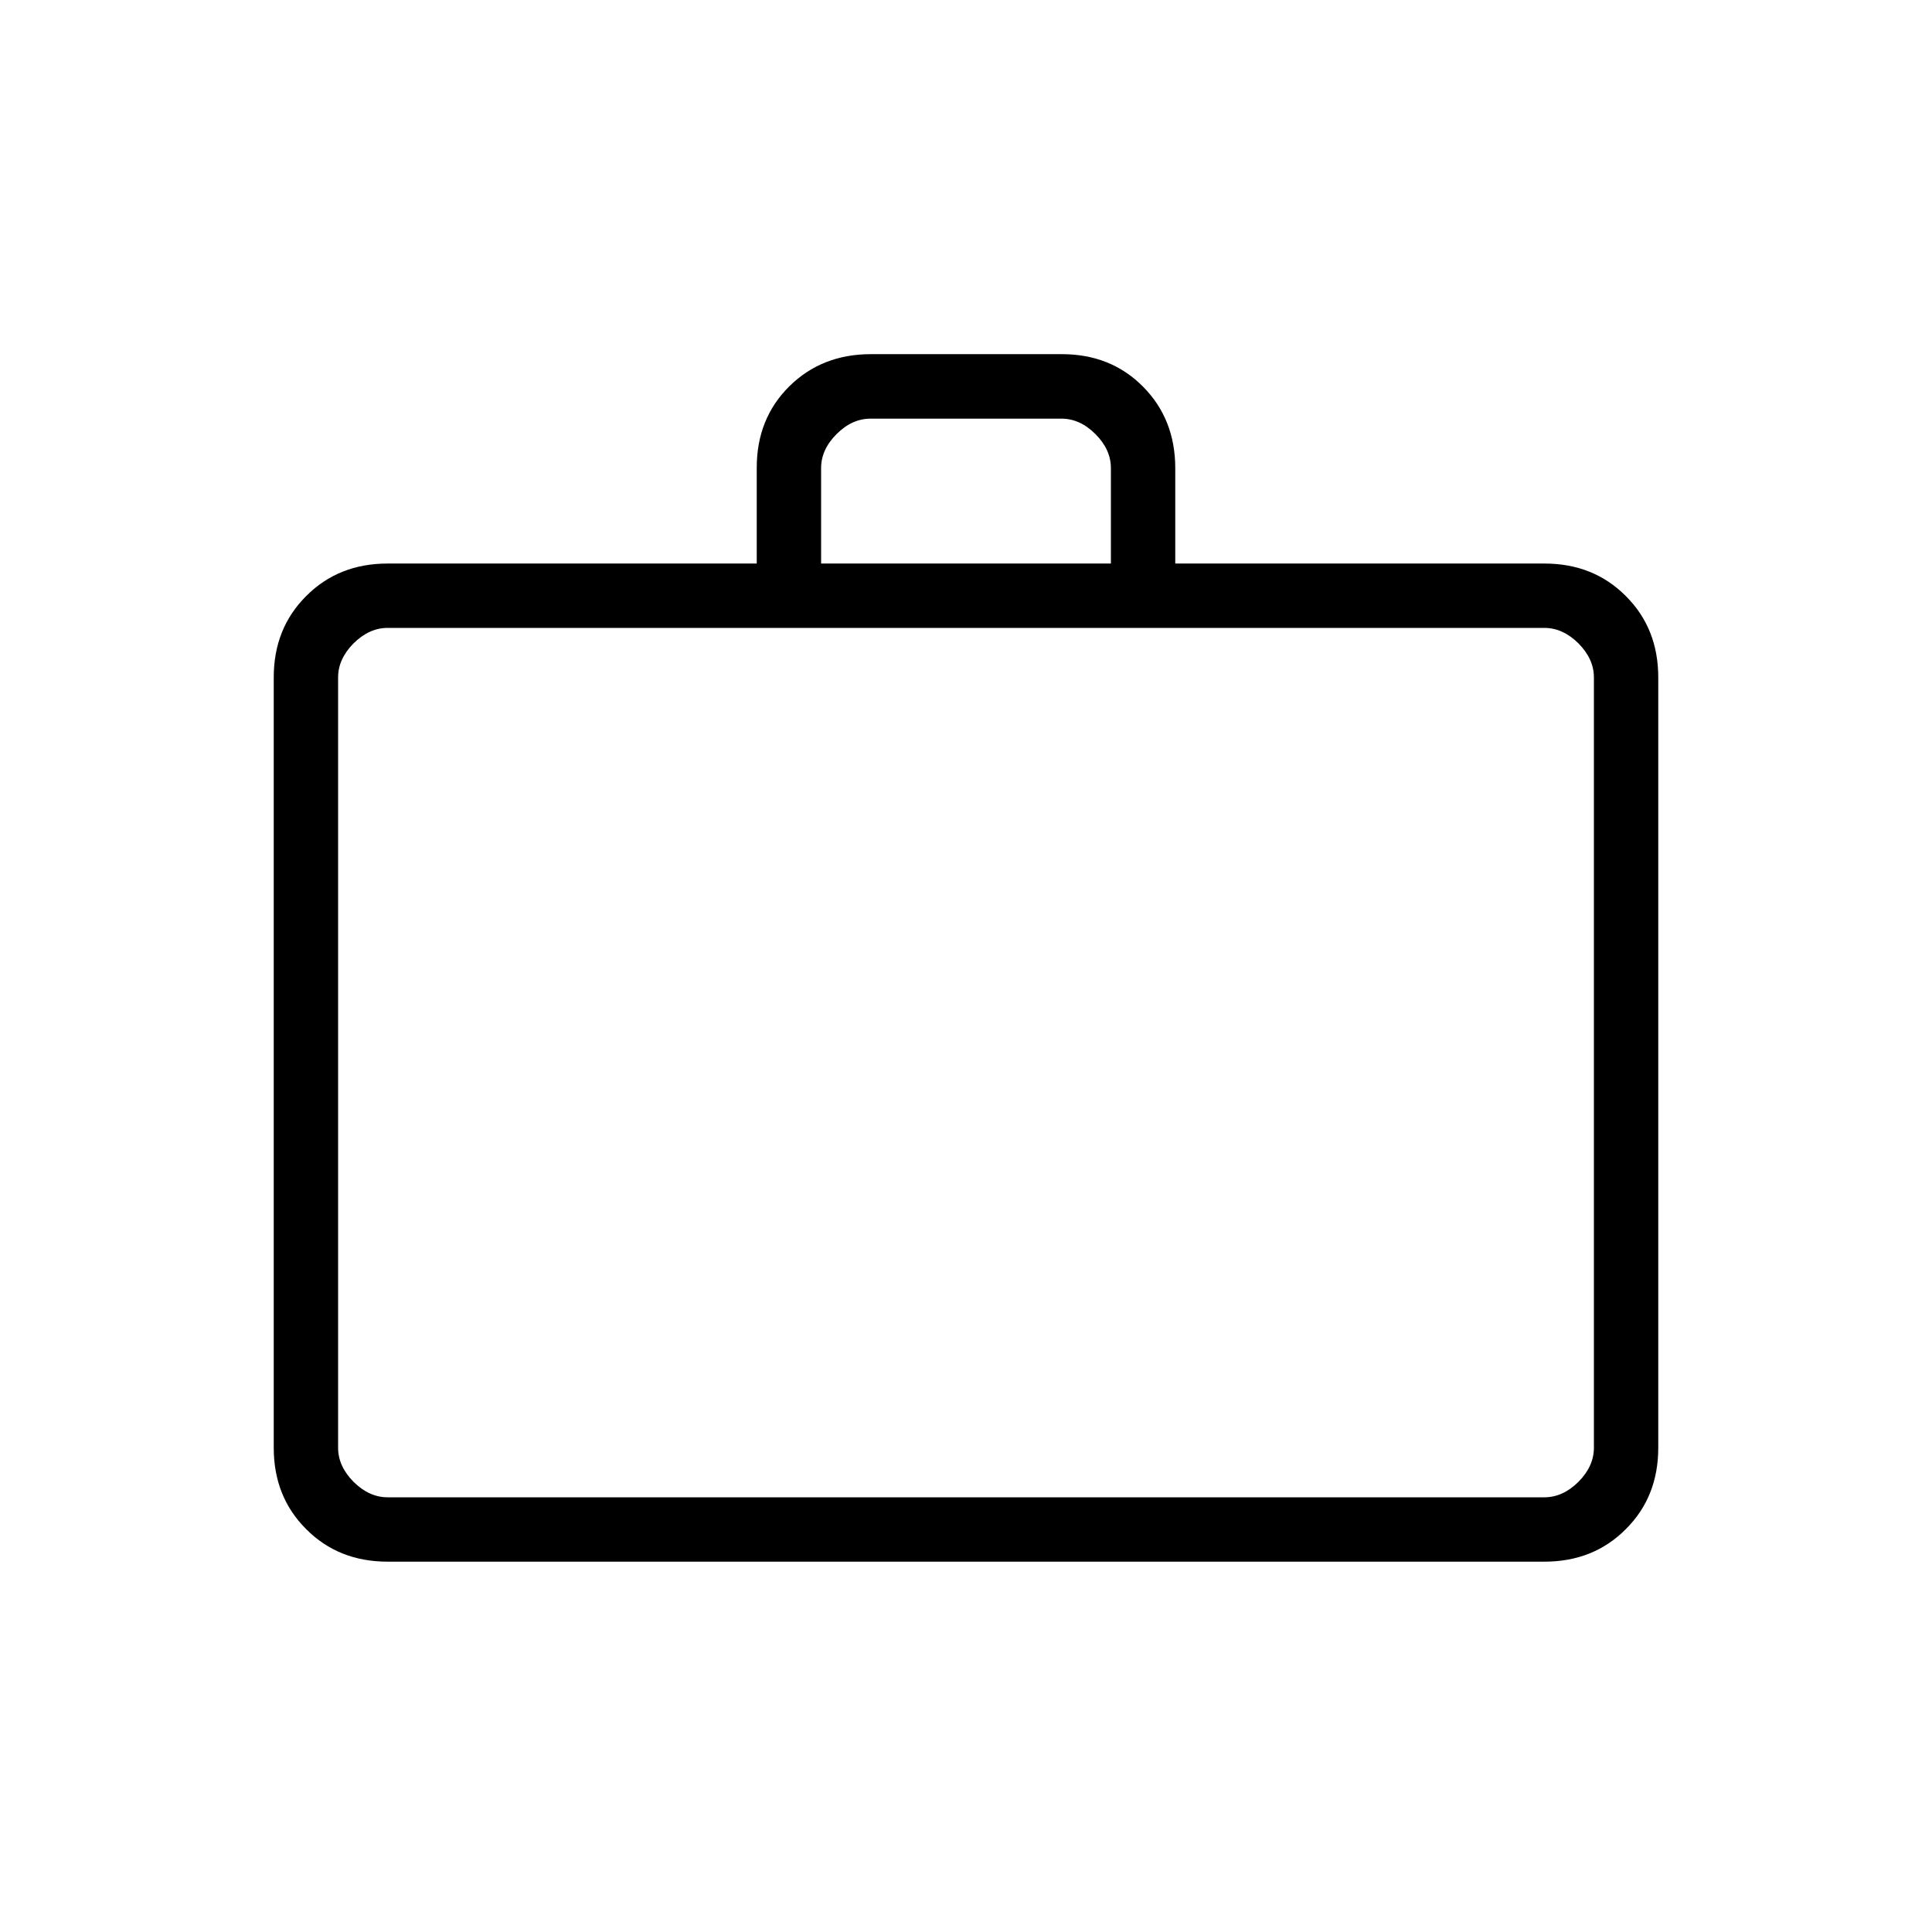 <svg width="16" height="16" viewBox="0 0 16 16" fill="none" xmlns="http://www.w3.org/2000/svg">
<path d="M3.21 12.933C2.94 12.933 2.715 12.844 2.536 12.664C2.356 12.485 2.267 12.26 2.267 11.99V5.61C2.267 5.34 2.356 5.115 2.536 4.936C2.715 4.756 2.94 4.667 3.21 4.667H6.267V3.873C6.267 3.602 6.357 3.378 6.536 3.2C6.716 3.022 6.941 2.933 7.212 2.933H8.794C9.065 2.933 9.289 3.023 9.467 3.203C9.644 3.382 9.733 3.607 9.733 3.877V4.667H12.79C13.06 4.667 13.285 4.756 13.464 4.936C13.644 5.115 13.733 5.34 13.733 5.61V11.99C13.733 12.26 13.644 12.485 13.464 12.664C13.285 12.844 13.06 12.933 12.79 12.933H3.21ZM3.21 12.4H12.79C12.892 12.4 12.986 12.357 13.072 12.272C13.157 12.186 13.2 12.092 13.2 11.99V5.61C13.2 5.508 13.157 5.414 13.072 5.328C12.986 5.243 12.892 5.2 12.79 5.2H3.21C3.108 5.2 3.014 5.243 2.928 5.328C2.843 5.414 2.8 5.508 2.8 5.61V11.99C2.8 12.092 2.843 12.186 2.928 12.272C3.014 12.357 3.108 12.4 3.21 12.4ZM6.8 4.667H9.2V3.877C9.2 3.774 9.157 3.68 9.072 3.595C8.986 3.509 8.892 3.467 8.79 3.467H7.21C7.108 3.467 7.014 3.509 6.928 3.595C6.843 3.68 6.8 3.774 6.8 3.877V4.667Z" fill="black"/>
</svg>
